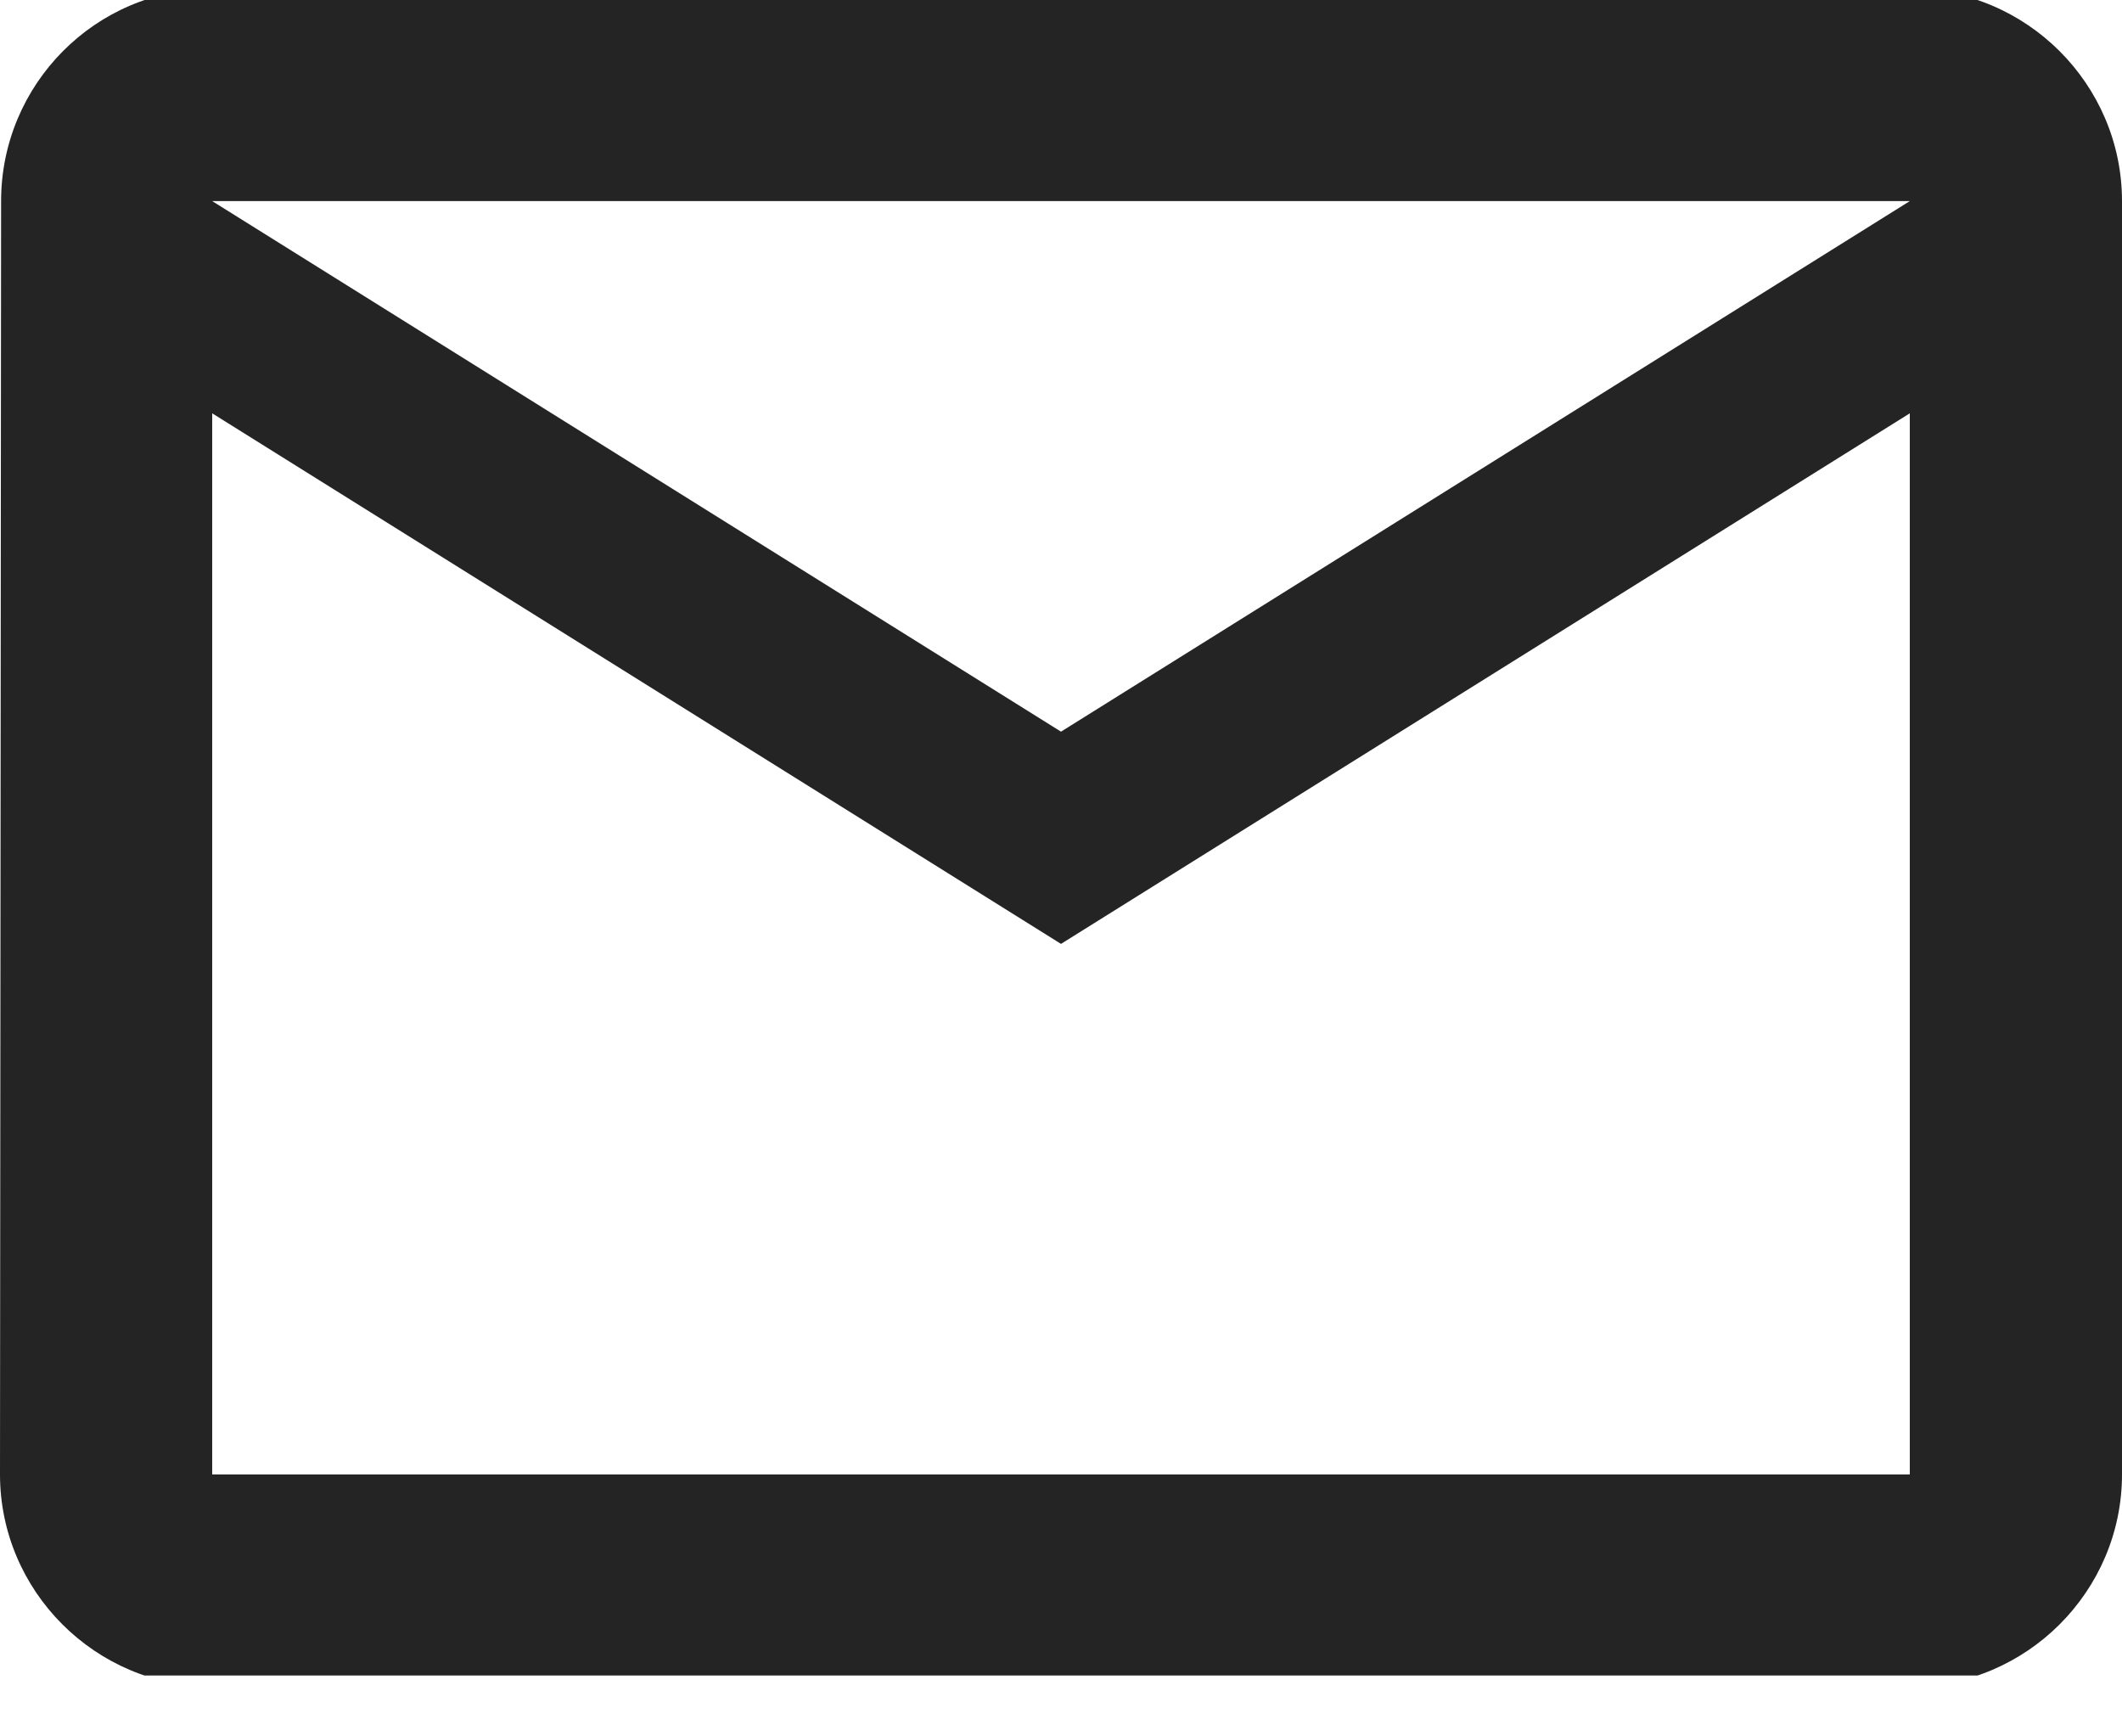 <svg width="33" height="27" viewBox="0 0 33 27" fill="none" xmlns="http://www.w3.org/2000/svg">
<g clip-path="url(#clip0)">
<path d="M29.7 -0.173H3.3C1.485 -0.173 0.017 1.312 0.017 3.127L0 22.927C0 24.742 1.485 26.227 3.3 26.227H29.7C31.515 26.227 33 24.742 33 22.927V3.127C33 1.312 31.515 -0.173 29.7 -0.173ZM29.7 22.927H3.3V6.427L16.5 14.677L29.7 6.427V22.927ZM16.5 11.377L3.3 3.127H29.7L16.5 11.377Z" fill="#242424"/>
</g>
<defs>
<clipPath id="clip0">
<rect width="33" height="26.053" fill="white"/>
</clipPath>
</defs>
</svg>
